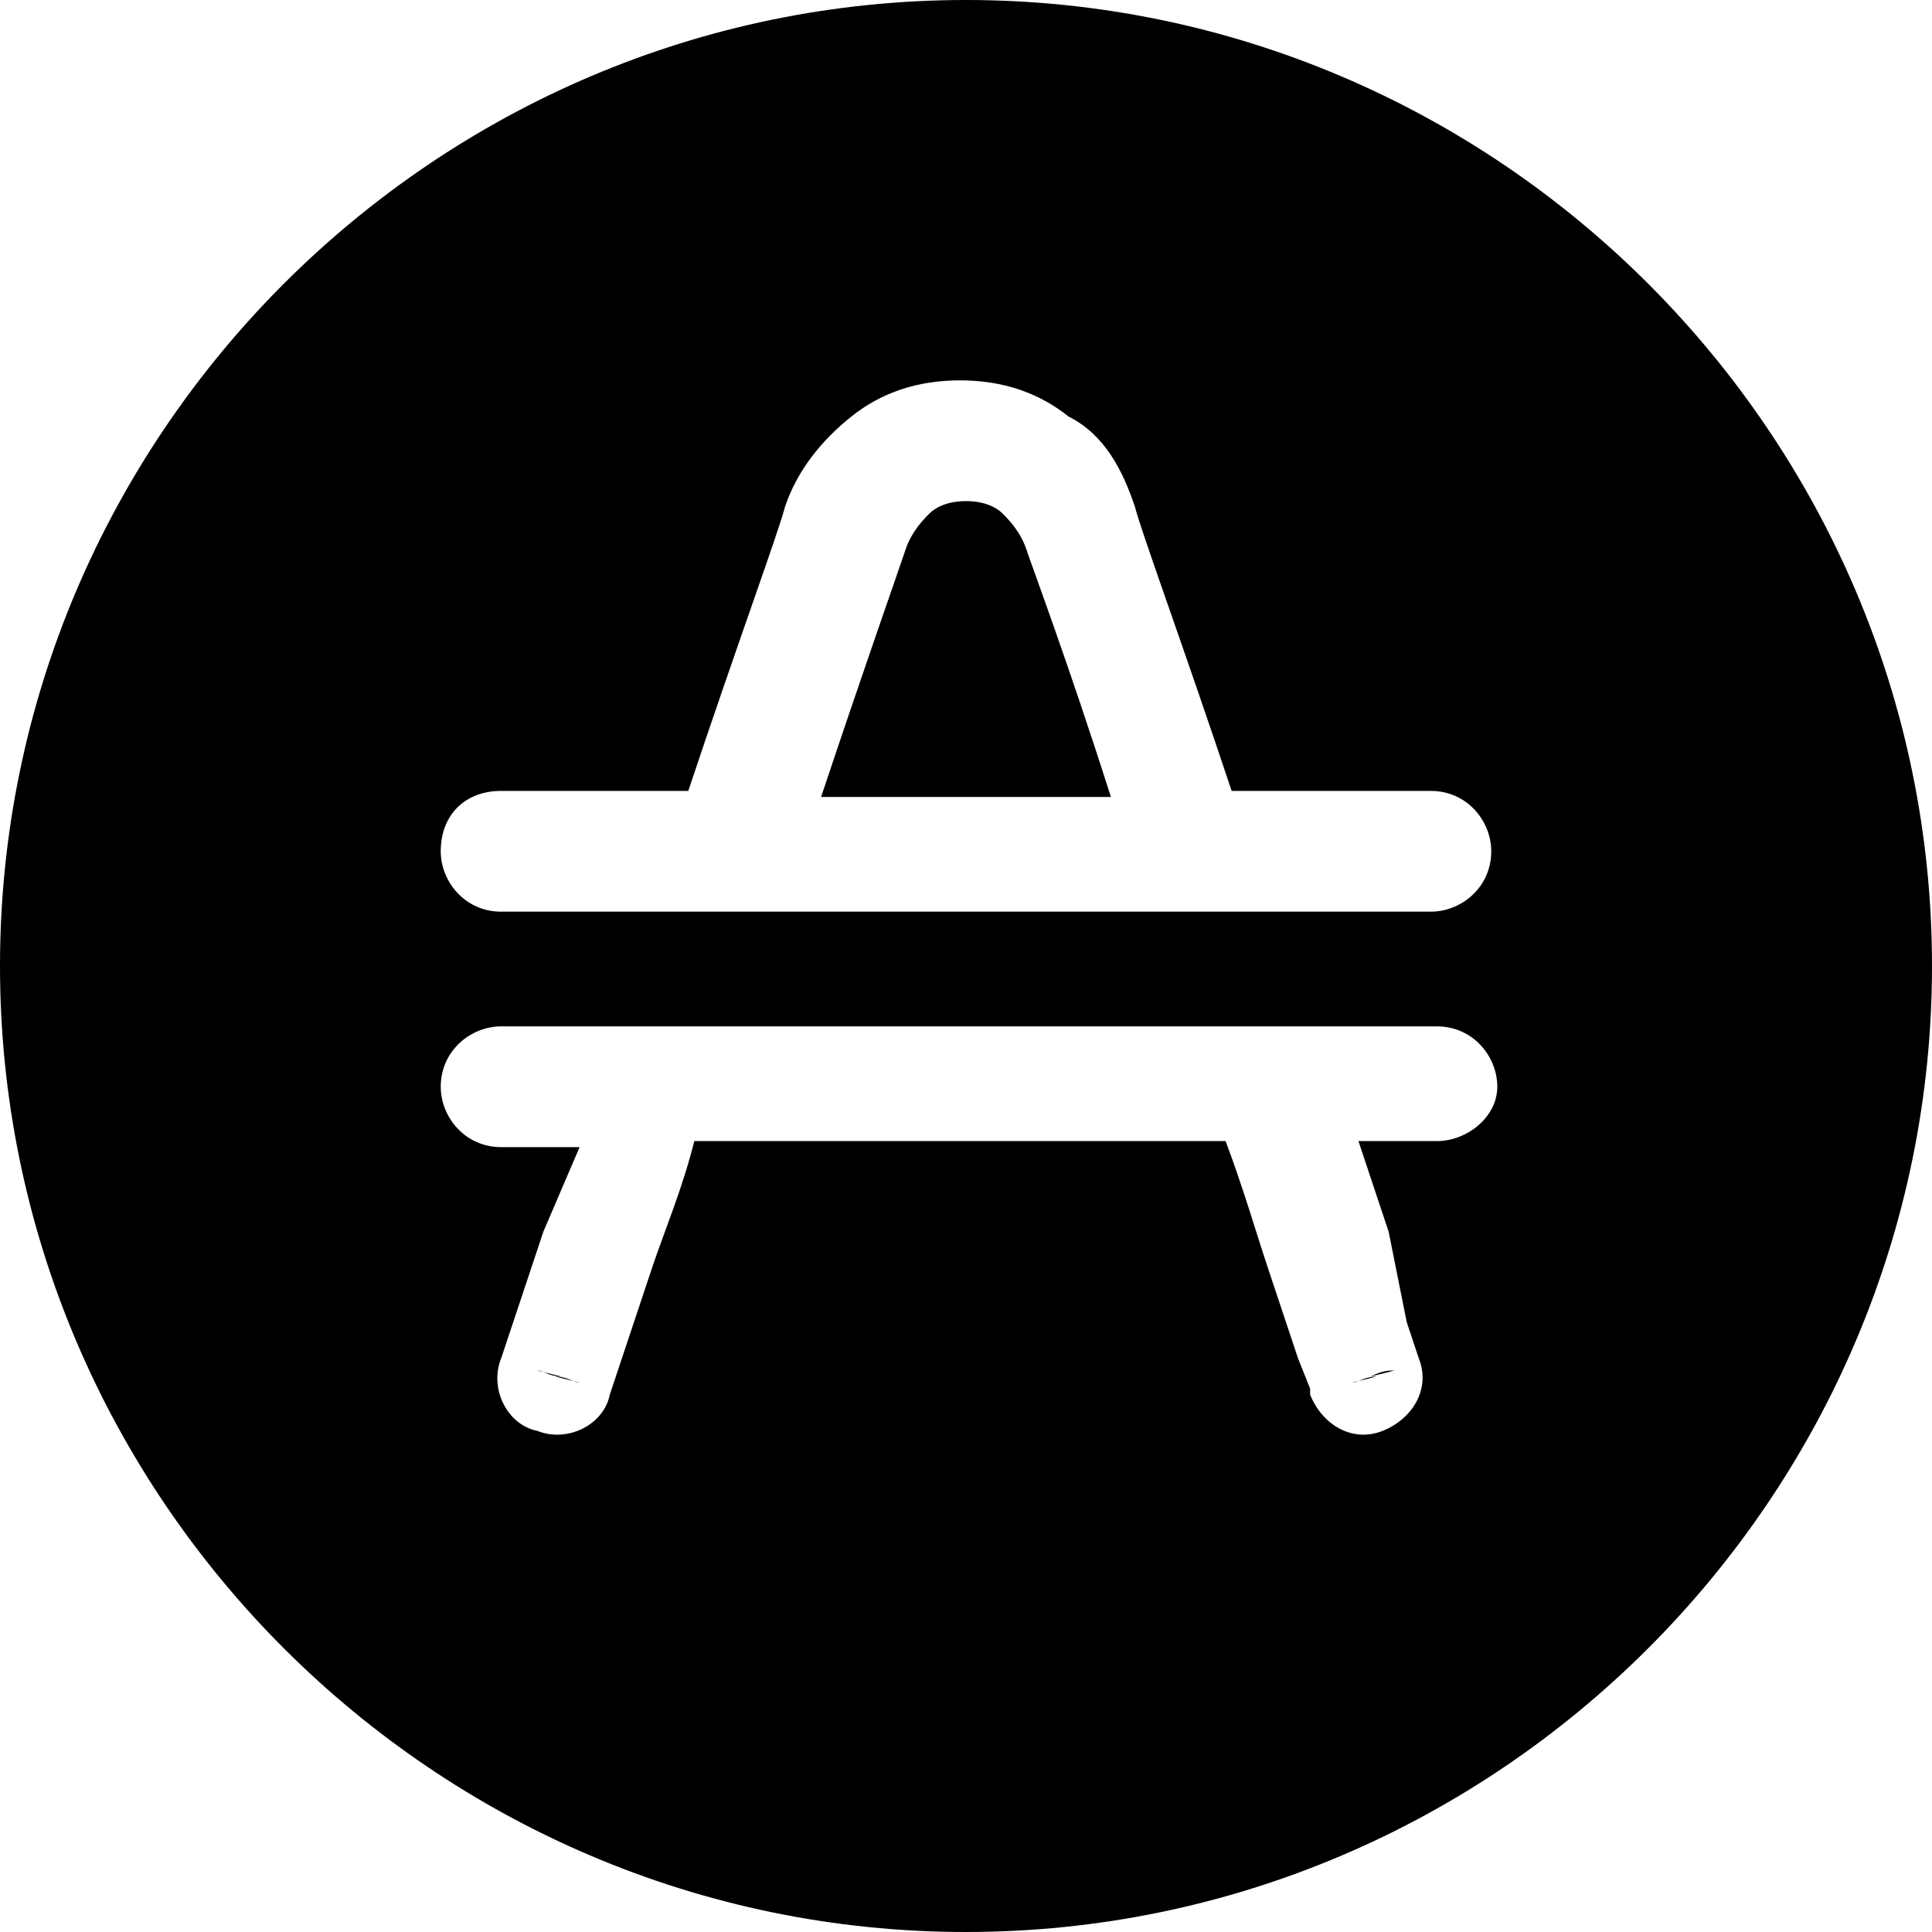 <?xml version="1.0" encoding="utf-8"?>
<!-- Generator: Adobe Illustrator 25.2.3, SVG Export Plug-In . SVG Version: 6.00 Build 0)  -->
<svg version="1.1" id="Layer_1" xmlns="http://www.w3.org/2000/svg" xmlns:xlink="http://www.w3.org/1999/xlink" x="0px" y="0px"
	 viewBox="0 0 32 32" style="enable-background:new 0 0 32 32;" xml:space="preserve">
<style type="text/css">
	.st0{fill:none;}
</style>
<path d="M21.9,23.1L21.9,23.1L21.9,23.1C21.9,23.1,21.9,23.1,21.9,23.1z M8.9,22.7c0.1,0,0.2,0.1,0.4,0.1L8.9,22.7z M17,9.1
	c-0.1-0.3-0.3-0.5-0.4-0.6c-0.1-0.1-0.3-0.2-0.6-0.2c-0.3,0-0.5,0.1-0.6,0.2c-0.1,0.1-0.3,0.3-0.4,0.6c-0.1,0.3-0.7,2-1.4,4.1h4.8
	C17.7,11,17.1,9.4,17,9.1z M9.2,22.8l0.4,0.1C9.5,22.9,9.4,22.8,9.2,22.8z M23.1,22.7l-0.4,0.1C22.9,22.7,23,22.7,23.1,22.7z M32,16
	c0,8.8-7.2,16-16,16S0,24.8,0,16C0,7.2,7.2,0,16,0S32,7.2,32,16z M7.3,14.1c0,0.5,0.4,1,1,1h2.6h2h6.2h2h2.6c0.5,0,1-0.4,1-1
	c0-0.5-0.4-1-1-1h-3.3c-0.8-2.4-1.5-4.3-1.6-4.7c-0.2-0.6-0.5-1.2-1.1-1.5c-0.5-0.4-1.1-0.6-1.8-0.6s-1.3,0.2-1.8,0.6
	c-0.5,0.4-0.9,0.9-1.1,1.5c-0.1,0.4-0.8,2.3-1.6,4.7H8.3C7.7,13.1,7.3,13.5,7.3,14.1z M24.8,18c0-0.5-0.4-1-1-1h-2h-2h-7.5h-2h-2
	c-0.5,0-1,0.4-1,1c0,0.5,0.4,1,1,1h1.3L9,20.4l-0.5,1.5l-0.2,0.6c-0.2,0.5,0.1,1.1,0.6,1.2c0.5,0.2,1.1-0.1,1.2-0.6l0.2-0.6l0.5-1.5
	c0.2-0.6,0.5-1.3,0.7-2.1h8.8c0.3,0.8,0.5,1.5,0.7,2.1l0.5,1.5l0.2,0.5c0,0,0,0,0,0l0,0l0,0.1c0.2,0.5,0.7,0.8,1.2,0.6
	s0.8-0.7,0.6-1.2l-0.2-0.6L23,20.4l-0.5-1.5h1.3C24.3,18.9,24.8,18.5,24.8,18z M22.4,22.9l0.4-0.1C22.6,22.8,22.5,22.9,22.4,22.9z"
	/>
</svg>
